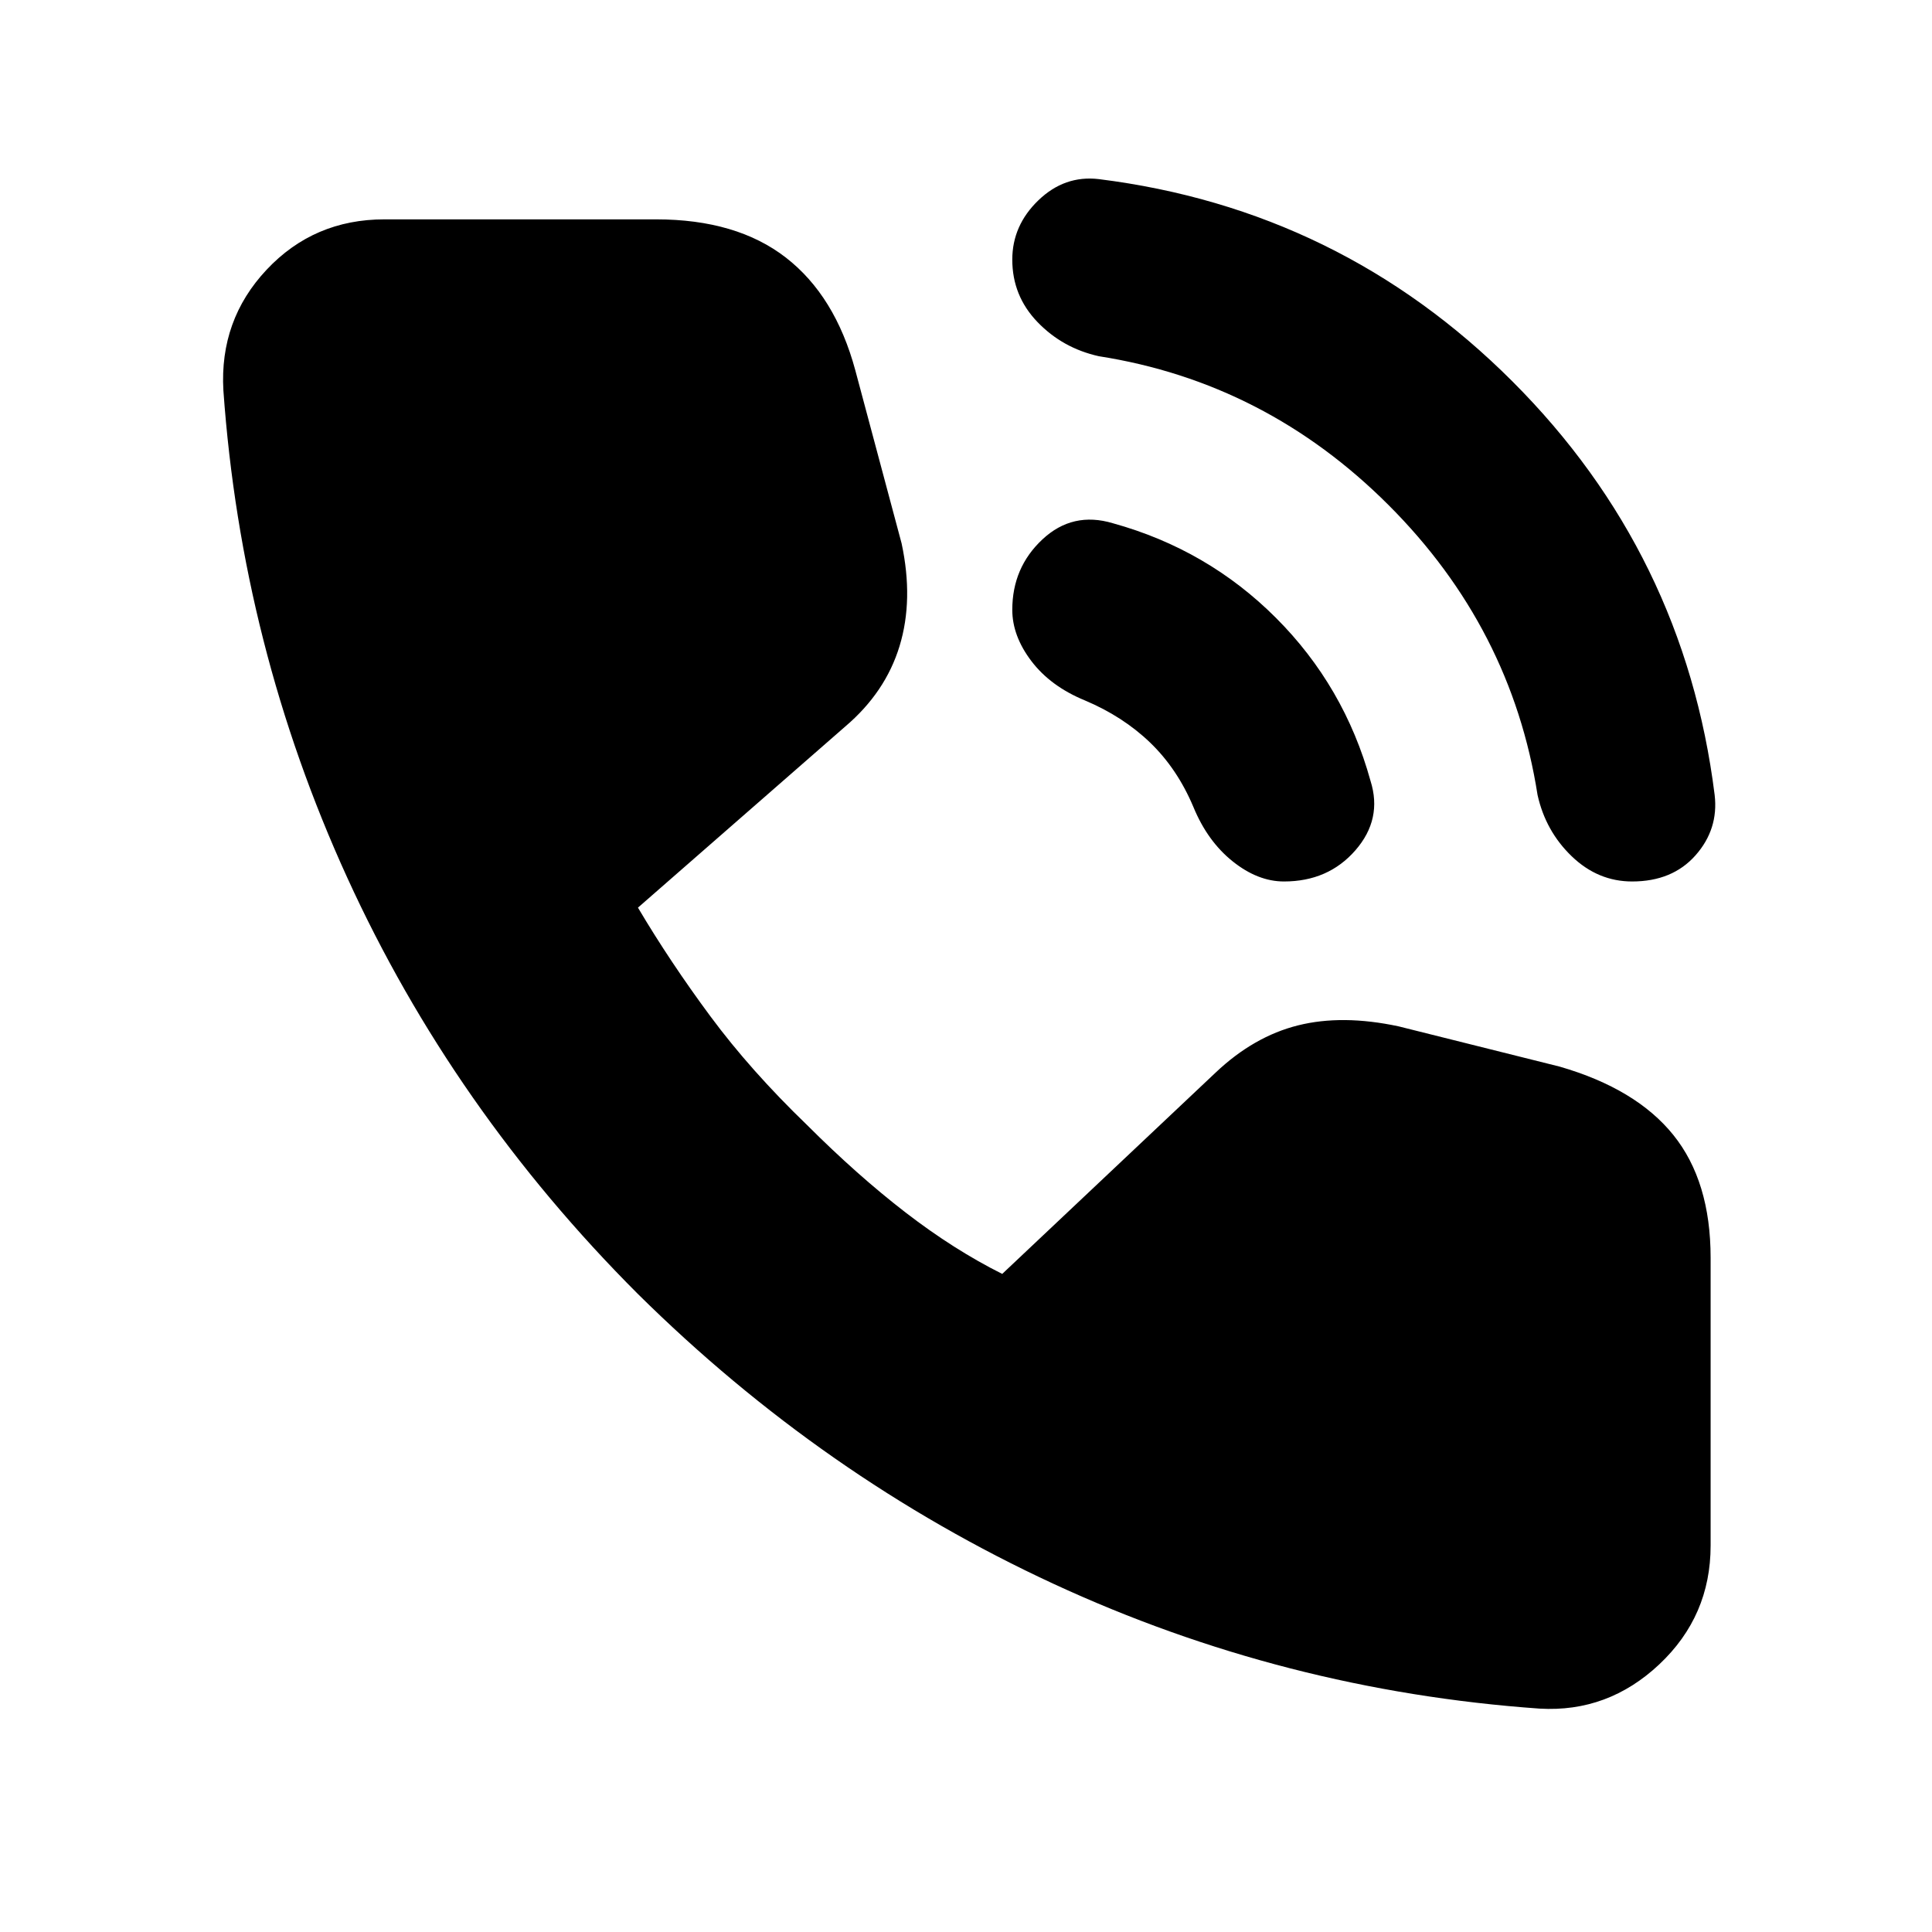 <svg xmlns="http://www.w3.org/2000/svg" height="20" viewBox="0 -960 960 960" width="20"><path d="M811-522q-17 0-30-12.5T764-565q-13-83-74-144t-144-74q-18-4-30.5-17T503-831q0-17 13-29.5t30-10.5q120 15 205.5 100.5T852-565q2 17-9.5 30T811-522Zm-173 0q-13 0-25.5-10T593-559q-8-19-21.5-32T539-612q-17-7-26.5-19.5T503-657q0-21 15-35t35-8q47 13 81 47t47 81q6 19-7.5 34.5T638-522Zm127 411q-127-9-241.5-62T317-317q-92-92-144.5-207T111-766q-2-35 21.5-60t58.5-25h135q40 0 64.5 19t34.5 56l23 86q6 28-1 51t-27 40l-103 90q16 27 36 54t48 54q25 25 49 43.5t48 30.5l106-100q19-18 41-23.5t50 .5l80 20q38 11 56.5 34t18.5 61v143q0 35-25.5 59T765-111Z"/></svg>